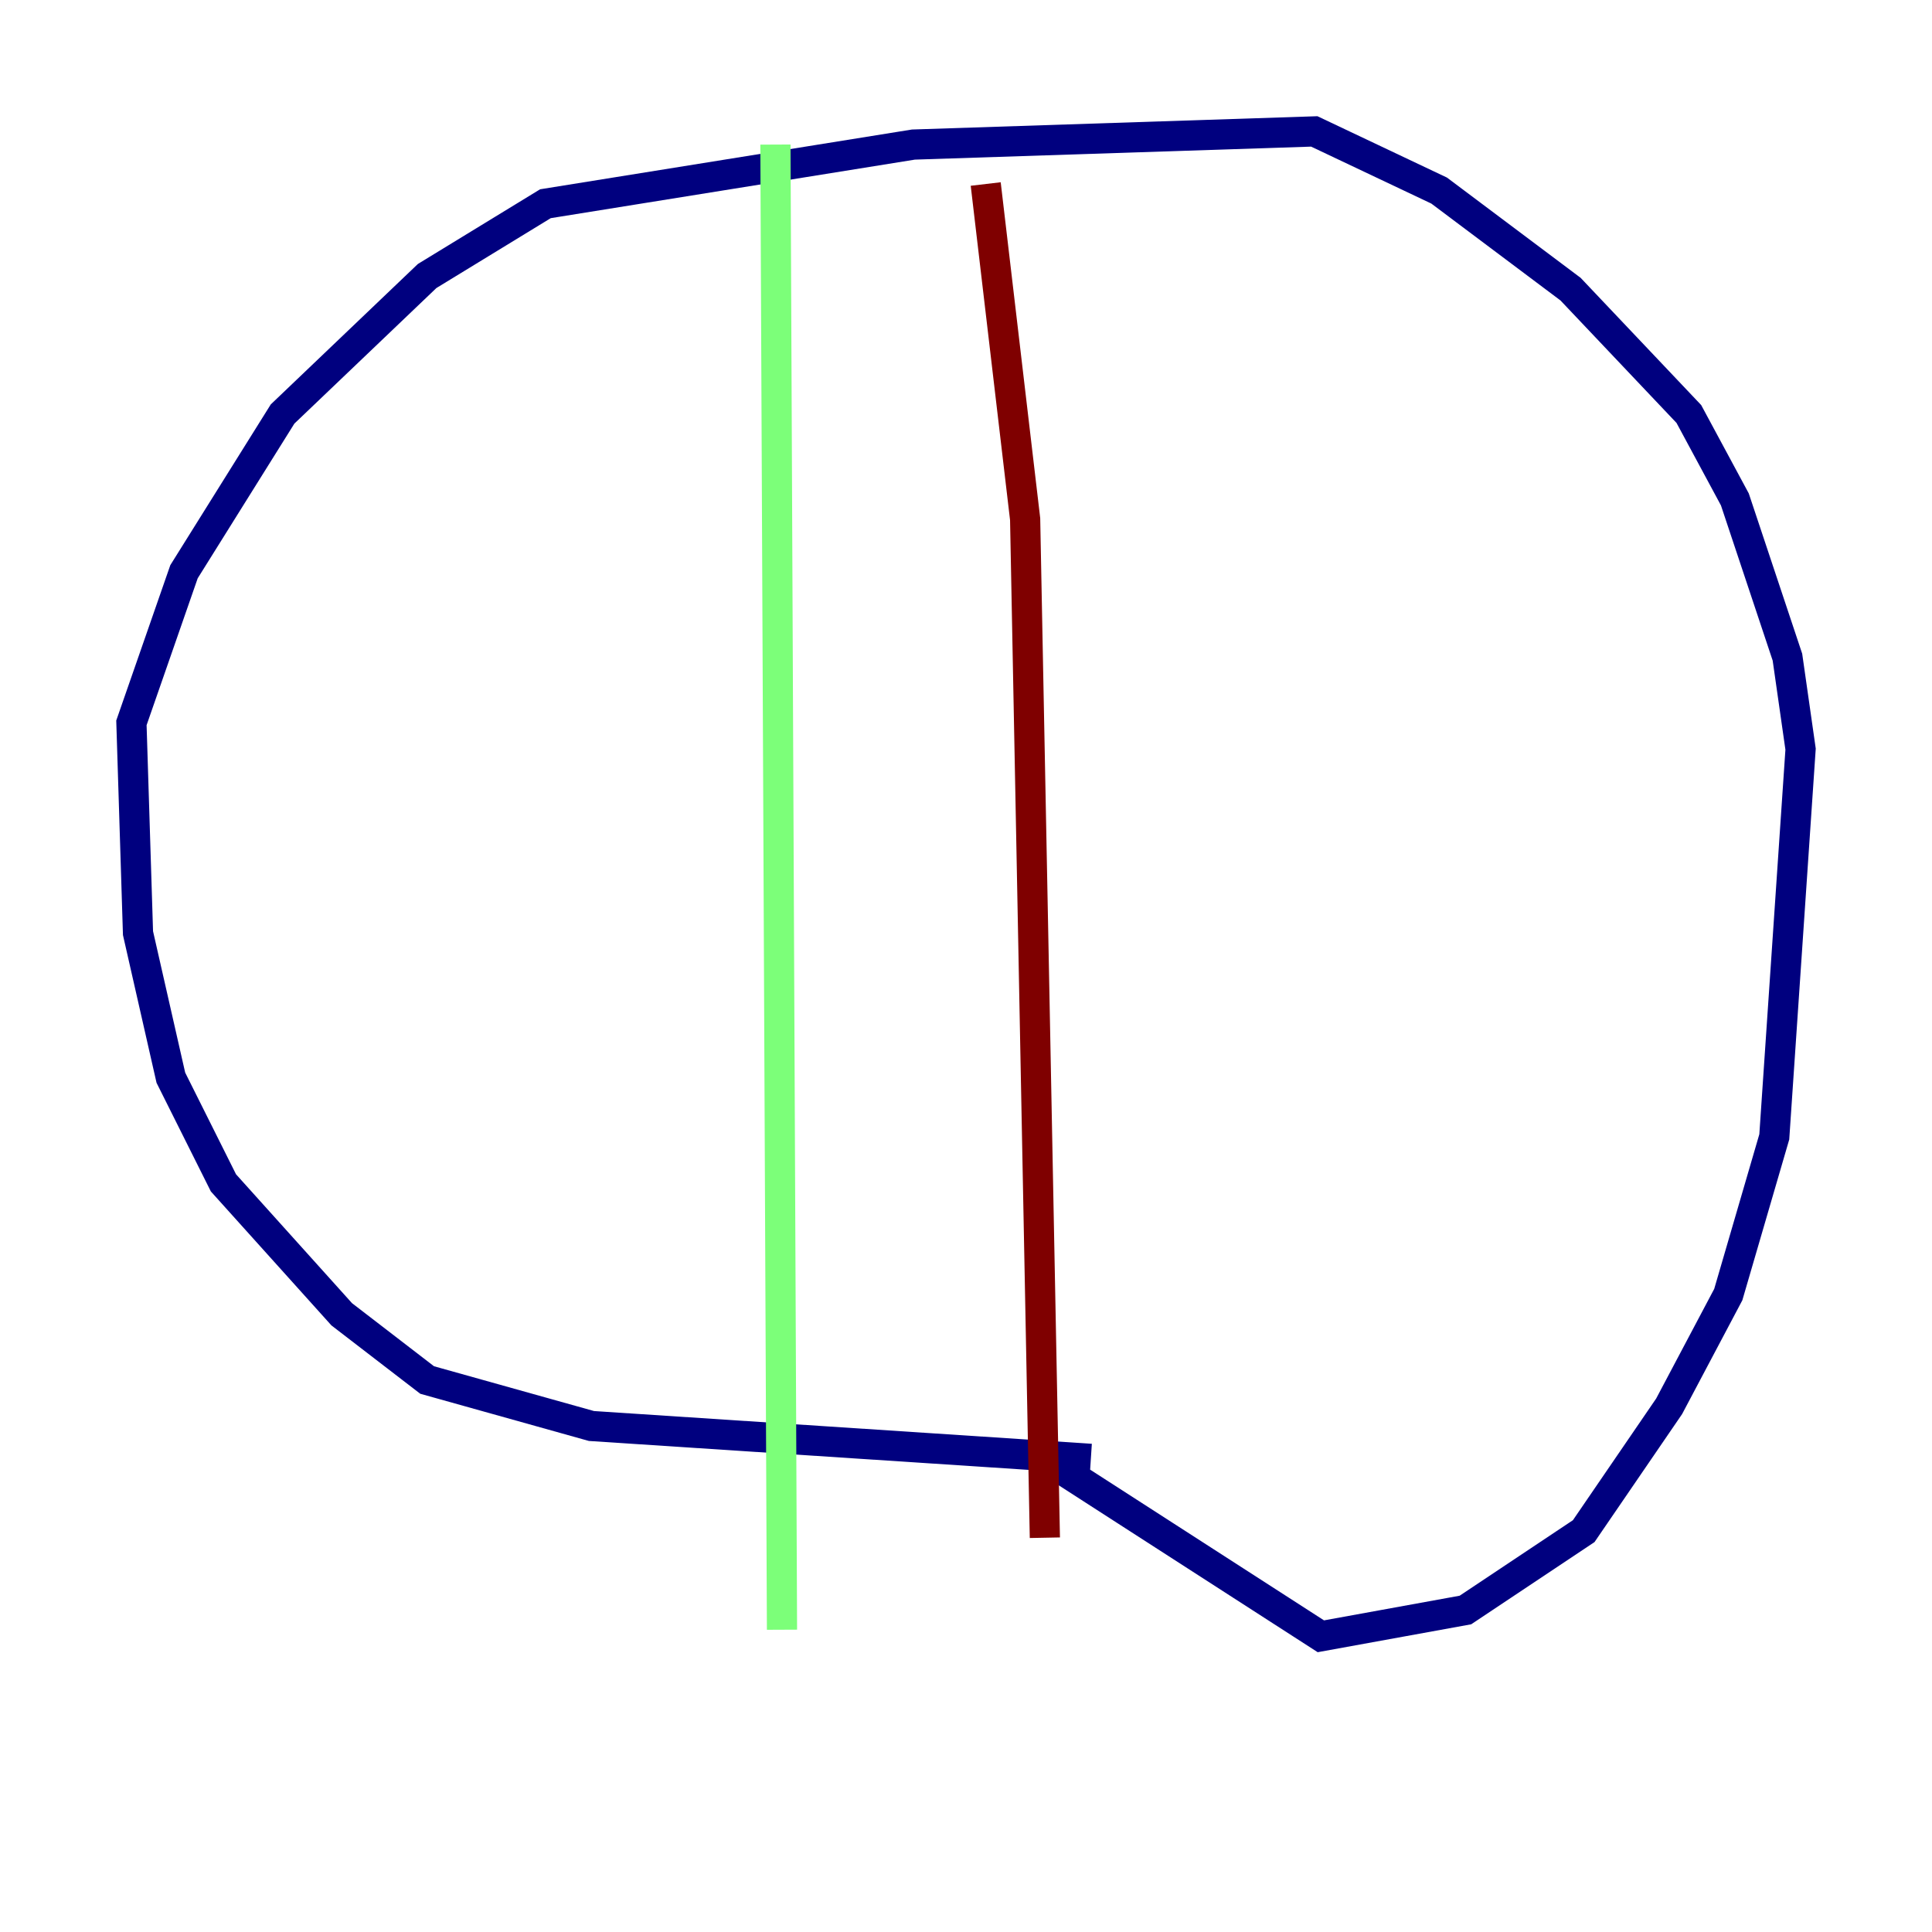 <?xml version="1.0" encoding="utf-8" ?>
<svg baseProfile="tiny" height="128" version="1.2" viewBox="0,0,128,128" width="128" xmlns="http://www.w3.org/2000/svg" xmlns:ev="http://www.w3.org/2001/xml-events" xmlns:xlink="http://www.w3.org/1999/xlink"><defs /><polyline fill="none" points="72.272,96.653 39.184,94.476 28.299,91.429 22.64,87.075 14.803,78.367 11.32,71.401 9.143,61.823 8.707,47.891 12.191,37.878 18.721,27.429 28.299,18.286 36.136,13.497 60.517,9.578 87.075,8.707 95.347,12.626 104.054,19.157 111.891,27.429 114.939,33.088 118.422,43.537 119.293,49.633 117.551,75.32 114.503,85.769 110.585,93.17 104.925,101.442 97.088,106.667 87.51,108.408 67.918,95.782" stroke="#00007f" stroke-width="2" /><polyline fill="none" points="51.374,9.578 51.809,107.973" stroke="#7cff79" stroke-width="2" /><polyline fill="none" points="65.306,12.191 67.918,34.395 69.225,101.878" stroke="#7f0000" stroke-width="2" /></svg>